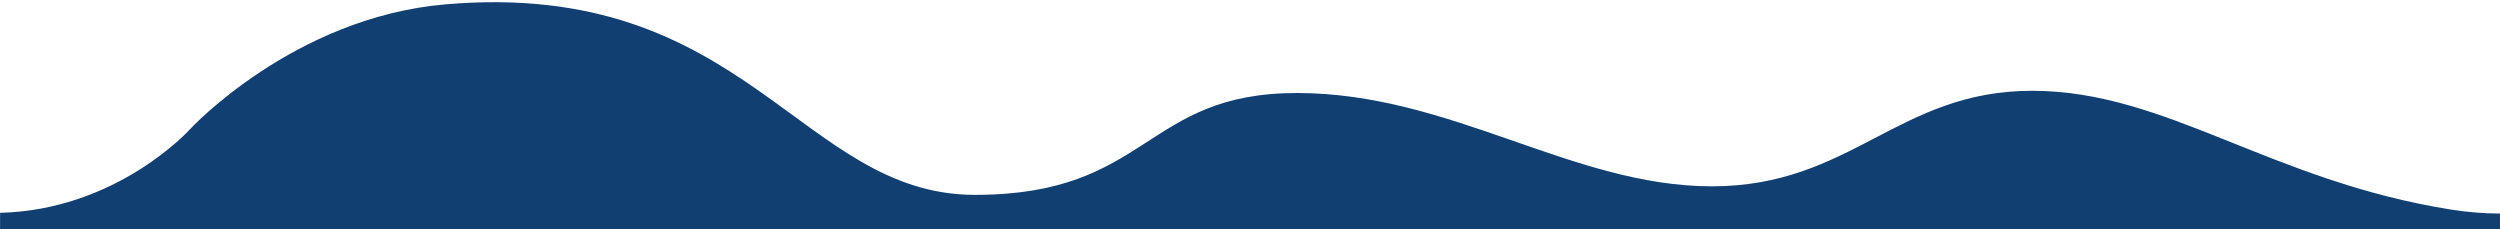 <svg width="1080" height="99" viewBox="0 0 1080 99" fill="none" xmlns="http://www.w3.org/2000/svg">
<path d="M1058.99 90.56C980.52 78.13 935.9 39.22 877.87 39.22C819.84 39.22 799.8 80.49 739.53 80.49C679.26 80.49 626.67 40.18 560.31 40.18C493.95 40.18 496.7 84.18 421.19 84.18C345.68 84.18 322.42 -9.36 192.32 1.89C126.86 7.55 82.19 55.65 81.97 55.94C81.91 56.02 50.63 90.69 0.03 91.94L0.03 98.94L1079.99 98.94V92.26C1072.96 92.224 1065.94 91.656 1058.99 90.56Z" fill="#123F72"/>
</svg>
